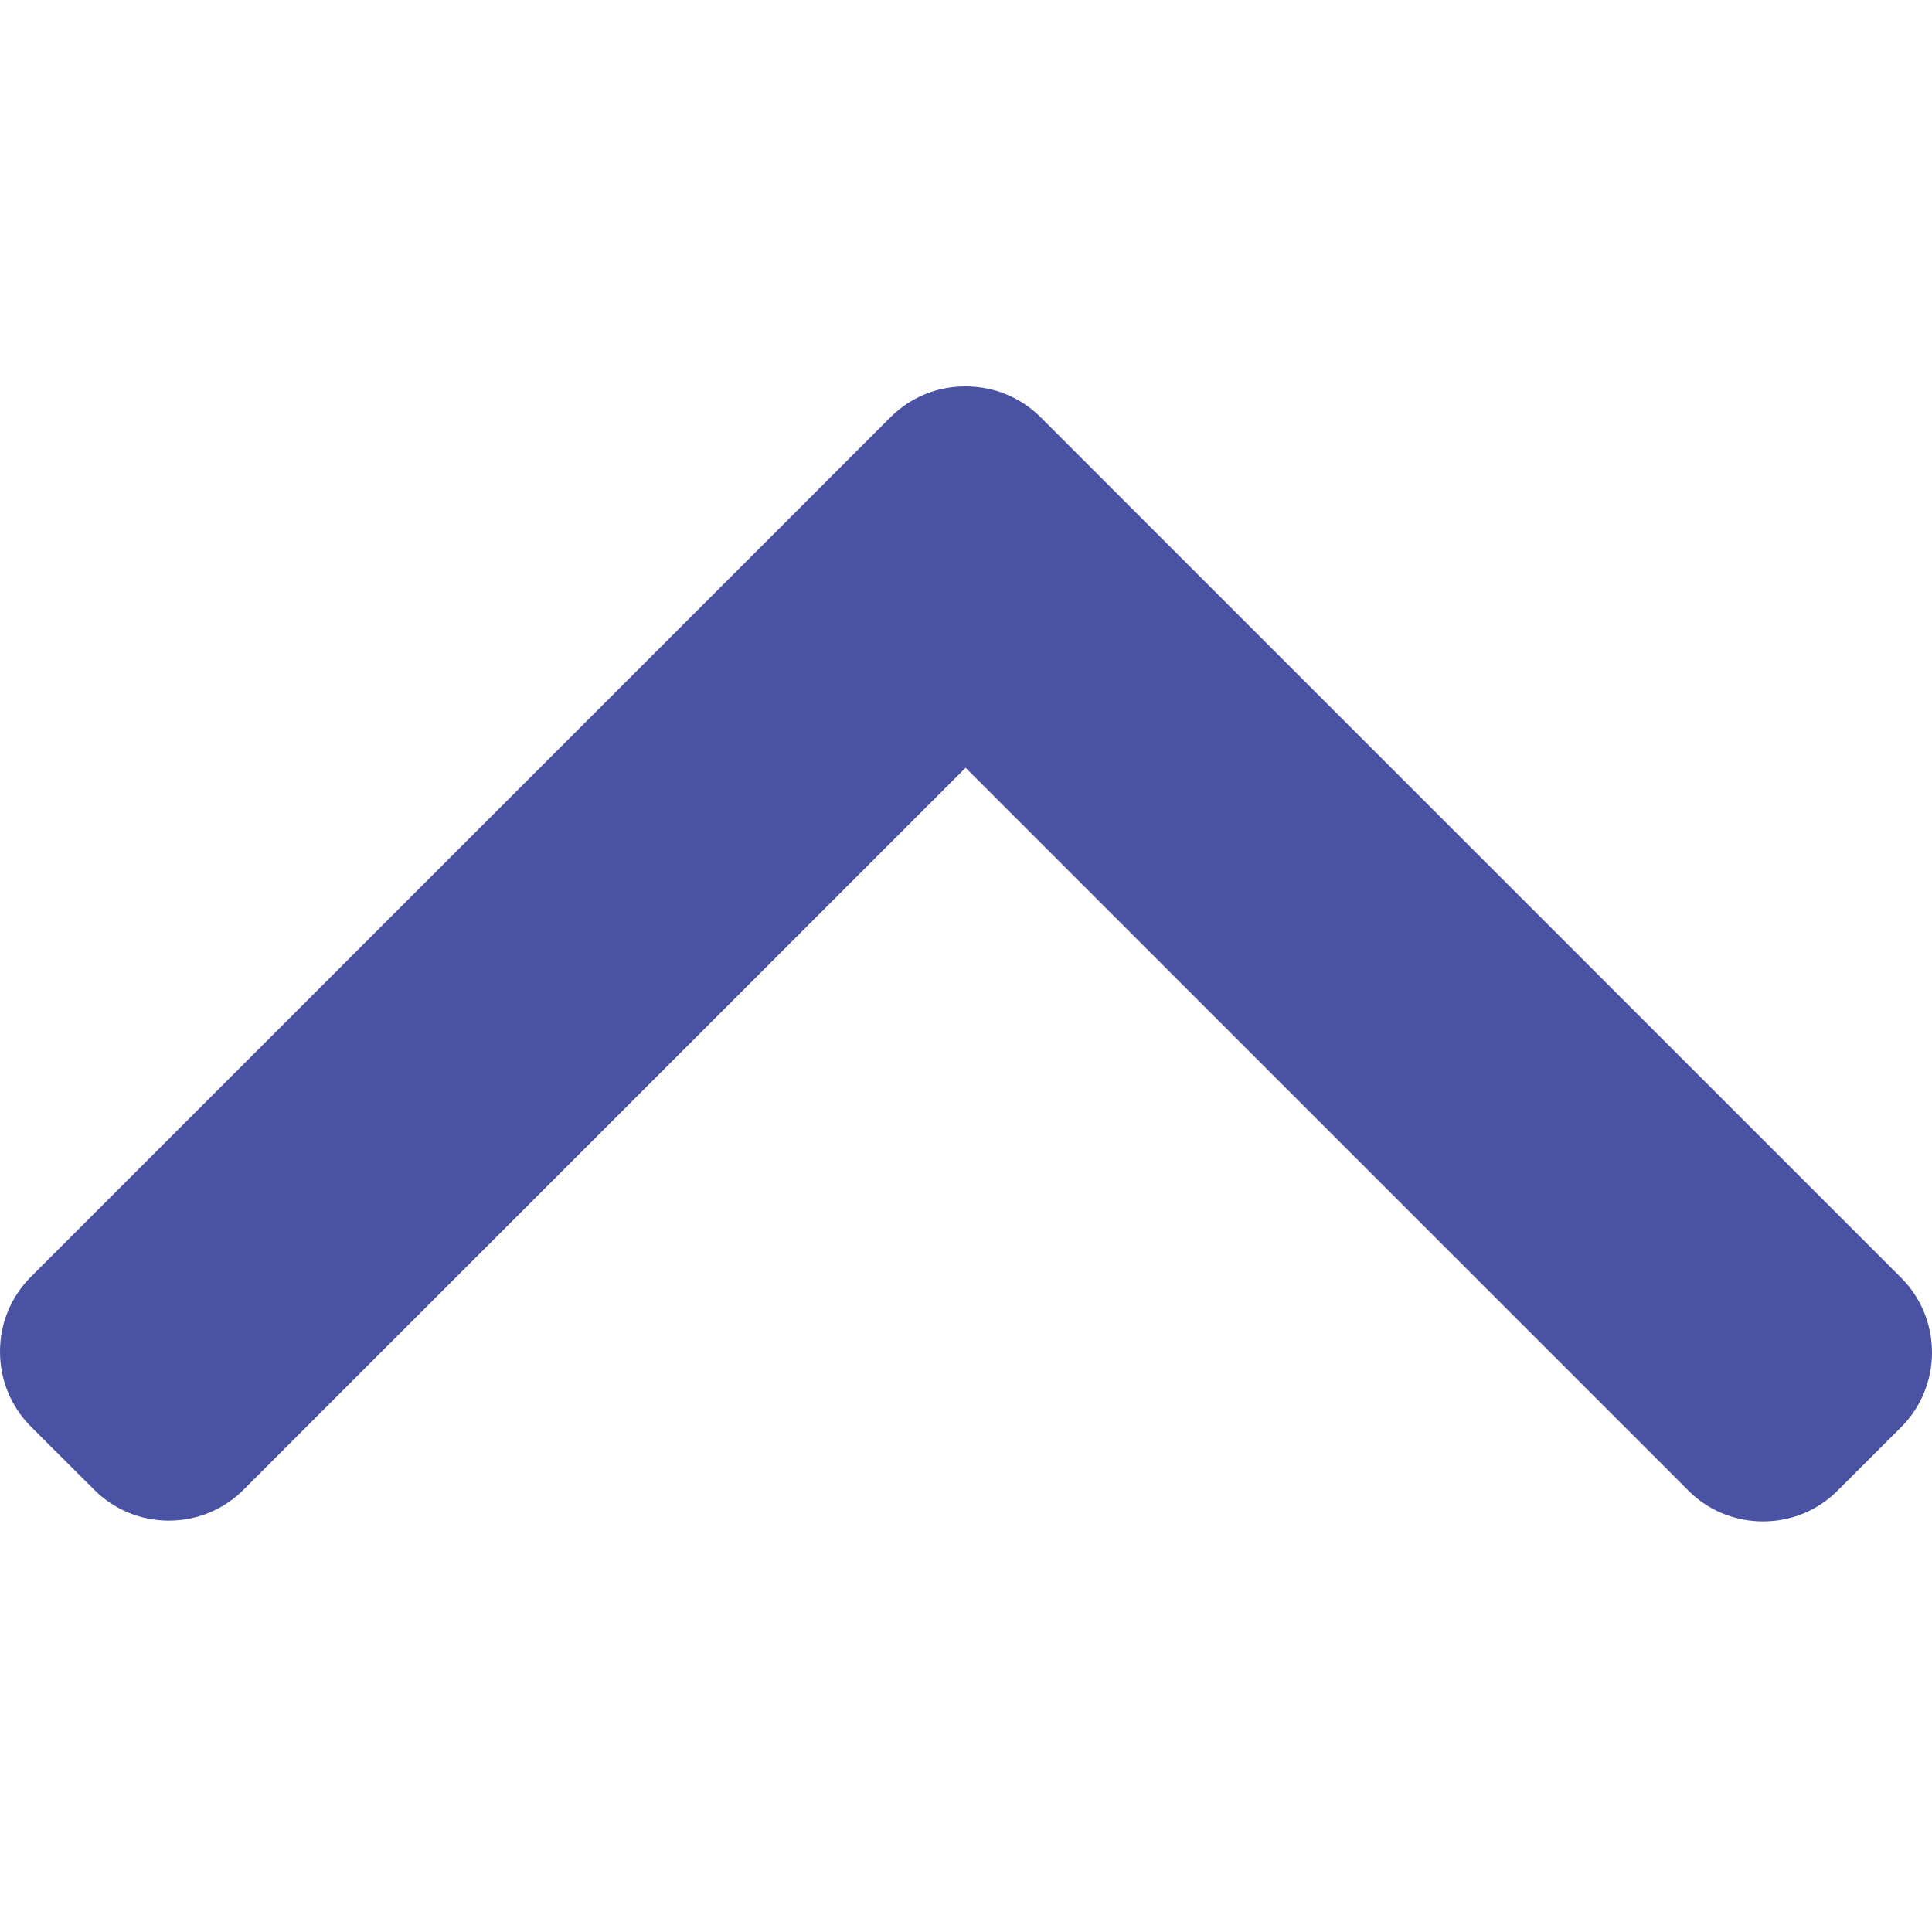 <svg width="15" height="15" viewBox="0 0 15 15" fill="none" xmlns="http://www.w3.org/2000/svg">
<path d="M14.76 9.92L8.079 3.239C7.924 3.085 7.719 3 7.494 3C7.275 3 7.069 3.085 6.914 3.239L0.239 9.914C0.085 10.069 0 10.274 0 10.494C0 10.714 0.085 10.92 0.239 11.075L0.731 11.566C0.885 11.72 1.091 11.806 1.311 11.806C1.531 11.806 1.737 11.72 1.891 11.566L7.497 5.961L13.108 11.572C13.262 11.727 13.469 11.812 13.688 11.812C13.908 11.812 14.114 11.727 14.268 11.572L14.76 11.081C15.08 10.761 15.08 10.24 14.76 9.92Z" fill="#4A52A3"/>
</svg>

